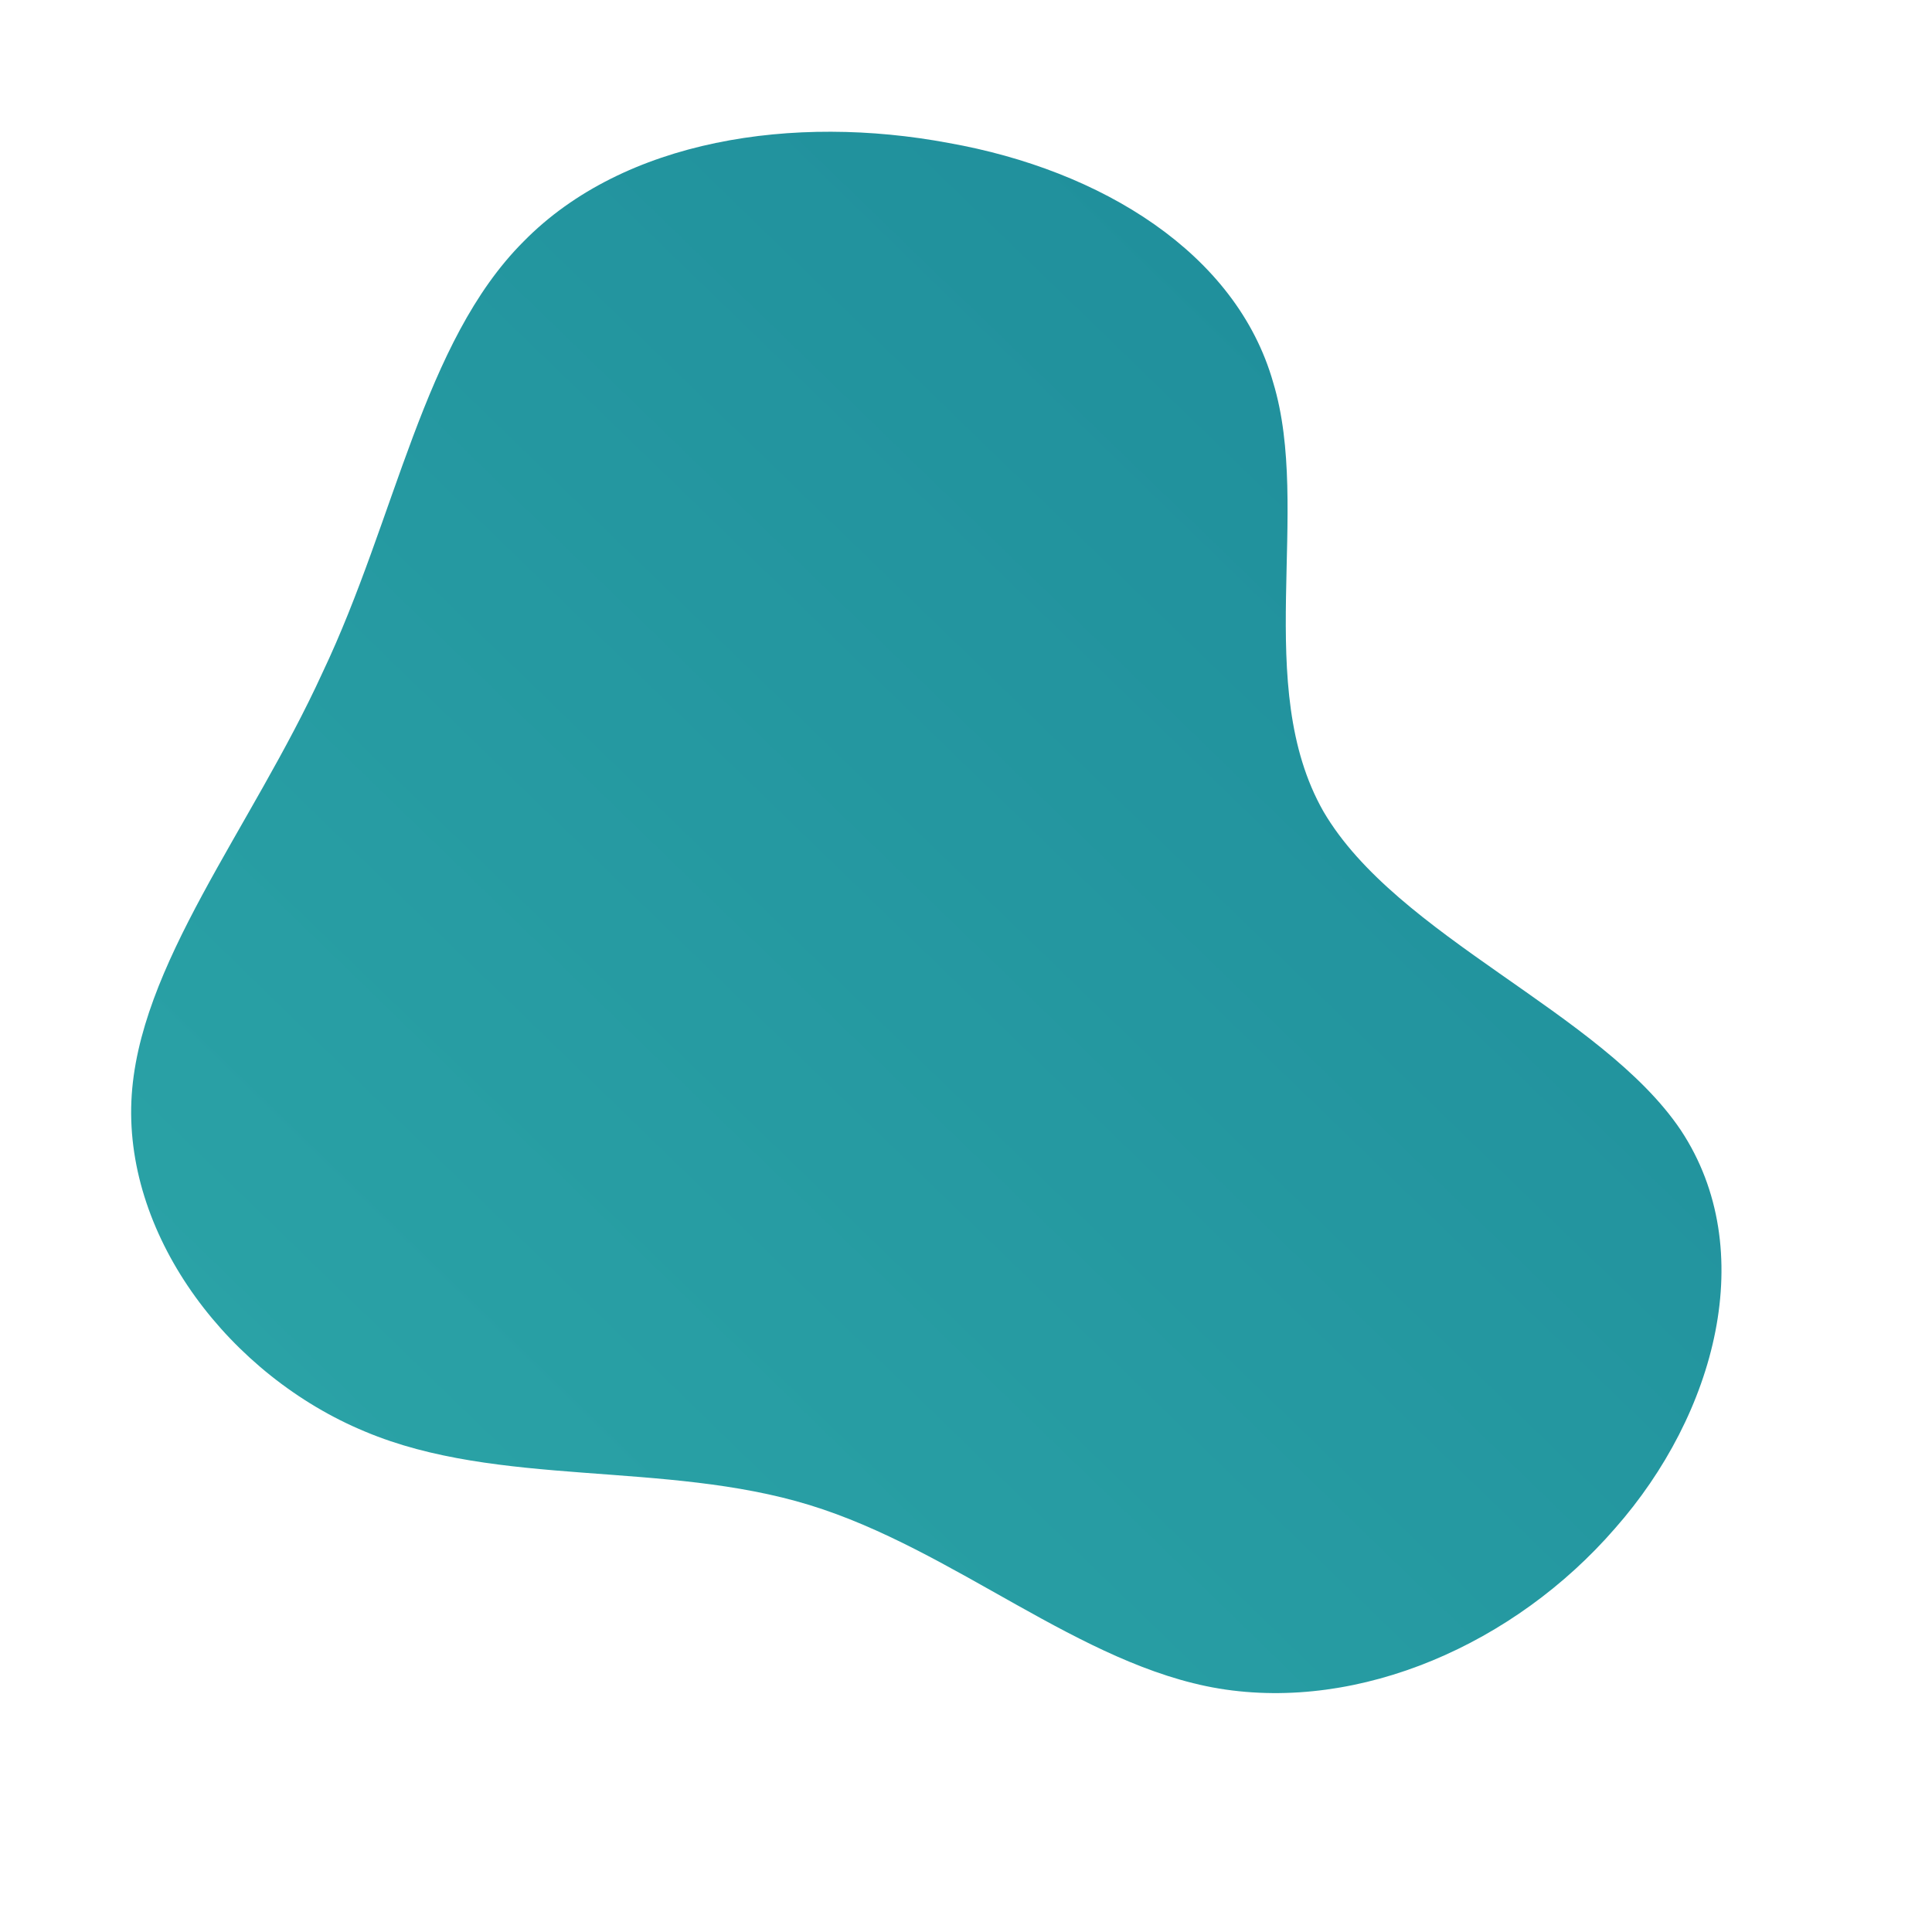 <!--?xml version="1.0" standalone="no"?-->
              <svg id="sw-js-blob-svg" viewBox="0 0 100 100" xmlns="http://www.w3.org/2000/svg" version="1.1">
                    <defs> 
                        <linearGradient id="sw-gradient" x1="0" x2="1" y1="1" y2="0">
                            <stop id="stop1" stop-color="rgba(44, 166, 168, 1)" offset="0%"></stop>
                            <stop id="stop2" stop-color="rgba(29, 138, 153, 1)" offset="100%"></stop>
                        </linearGradient>
                    </defs>
                <path fill="url(#sw-gradient)" d="M15.9,-30.2C17.9,-23.6,14.8,-14.5,18.5,-8C22.3,-1.5,32.9,2.4,37,8.5C41.1,14.7,38.8,23.2,33.6,29.1C28.4,35.1,20.4,38.6,13.1,37.4C5.9,36.2,-0.6,30.2,-8.1,27.9C-15.6,25.6,-24.2,27,-31.1,24.1C-38.1,21.2,-43.5,14.1,-43.2,7C-42.9,0,-37,-7.1,-33.3,-15.2C-29.5,-23.2,-28.1,-32.3,-22.9,-37.5C-17.7,-42.8,-8.9,-44.1,-0.9,-42.6C7,-41.2,14,-36.9,15.9,-30.2Z" width="100%" height="100%" transform="translate(50 50)" style="transition: all 0.3s ease 0s;" stroke-width="0"></path>
              </svg>